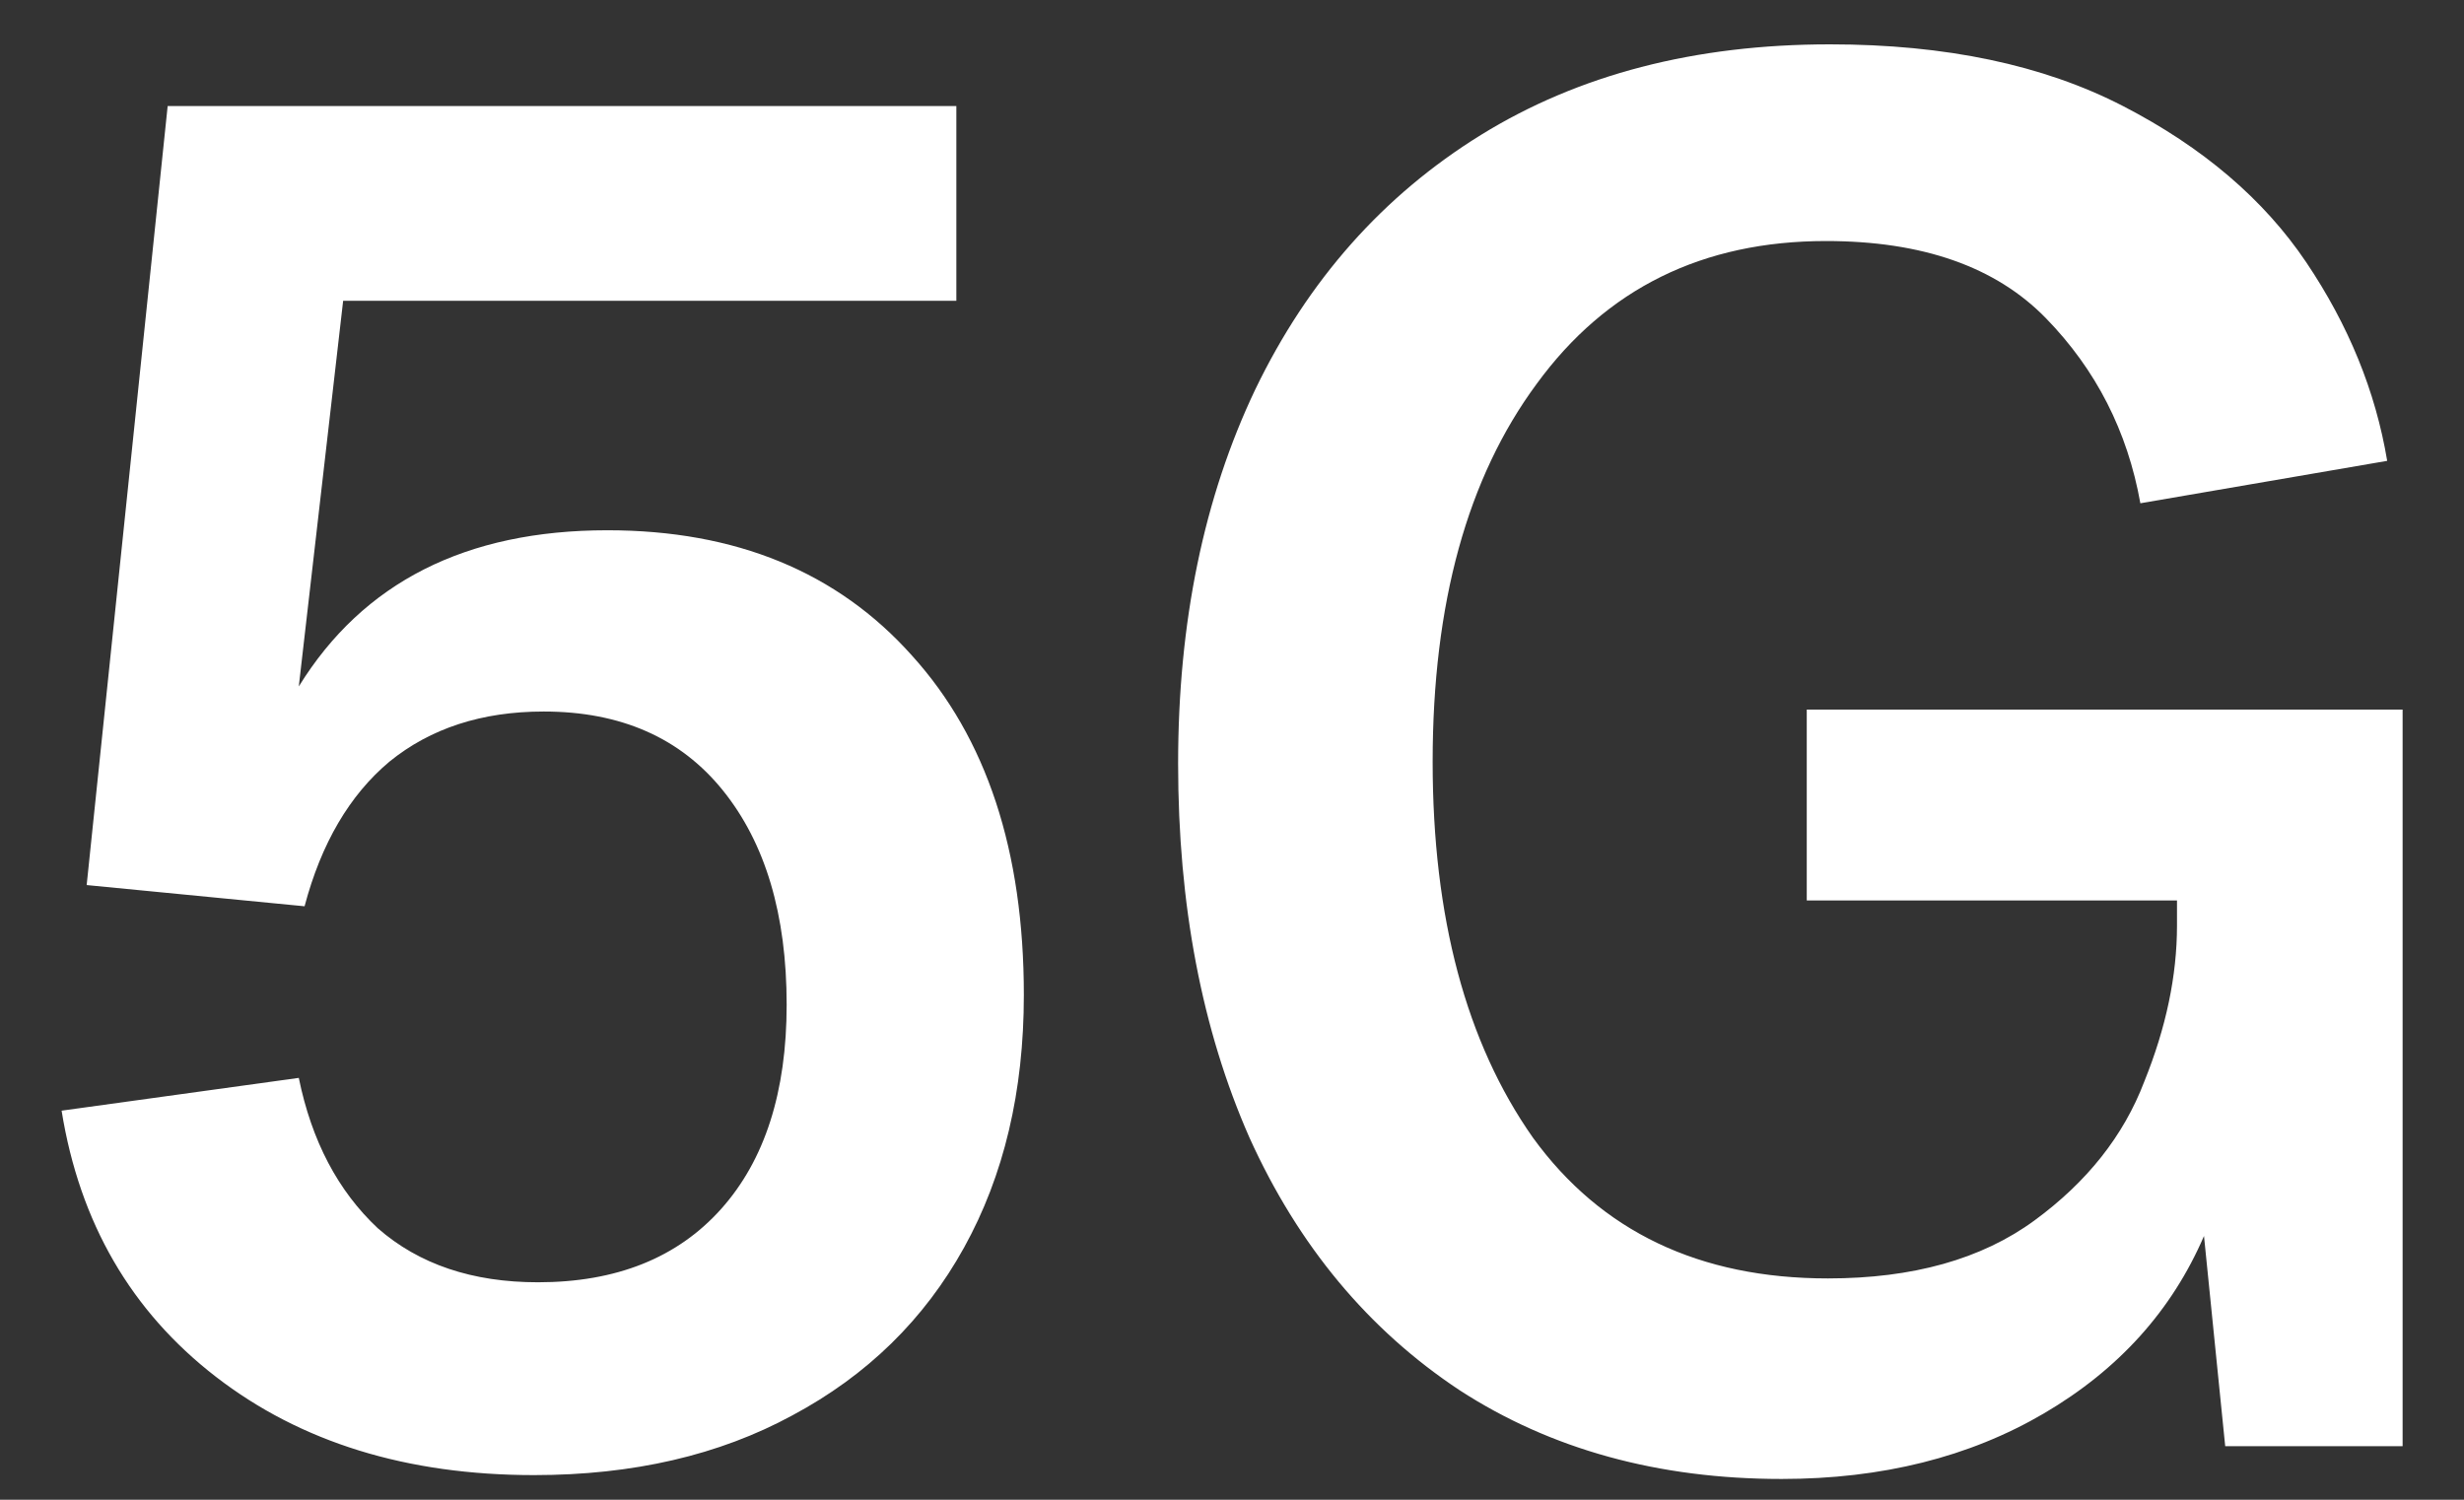 <svg width="23" height="14" viewBox="0 0 23 14" fill="none" xmlns="http://www.w3.org/2000/svg">
<rect x="0" y="0" width="23" height="14" fill="#333333" stroke="none"/>
<path d="M4.985 13.77C3.797 13.77 2.807 13.464 2.015 12.852C1.223 12.24 0.743 11.412 0.575 10.368L2.789 10.062C2.909 10.65 3.155 11.118 3.527 11.466C3.911 11.802 4.409 11.97 5.021 11.97C5.753 11.97 6.323 11.742 6.731 11.286C7.139 10.83 7.343 10.194 7.343 9.378C7.343 8.538 7.145 7.872 6.749 7.38C6.353 6.888 5.795 6.642 5.075 6.642C4.499 6.642 4.019 6.798 3.635 7.11C3.263 7.422 2.999 7.872 2.843 8.46L0.809 8.262L1.565 0.99H8.927V2.808H3.203L2.789 6.408C3.389 5.436 4.349 4.95 5.669 4.95C6.869 4.95 7.817 5.34 8.513 6.12C9.209 6.888 9.557 7.944 9.557 9.288C9.557 10.188 9.371 10.974 8.999 11.646C8.627 12.318 8.093 12.84 7.397 13.212C6.713 13.584 5.909 13.77 4.985 13.77ZM16.631 13.806C15.479 13.806 14.477 13.53 13.625 12.978C12.773 12.414 12.119 11.628 11.663 10.62C11.219 9.612 10.997 8.448 10.997 7.128C10.997 5.808 11.237 4.644 11.717 3.636C12.209 2.616 12.911 1.824 13.823 1.26C14.735 0.696 15.821 0.414 17.081 0.414C18.161 0.414 19.073 0.606 19.817 0.99C20.561 1.374 21.131 1.86 21.527 2.448C21.923 3.036 22.175 3.654 22.283 4.302L19.979 4.698C19.859 4.026 19.565 3.45 19.097 2.97C18.629 2.49 17.945 2.25 17.045 2.25C15.893 2.25 14.993 2.694 14.345 3.582C13.697 4.458 13.373 5.634 13.373 7.11C13.373 8.562 13.685 9.732 14.309 10.62C14.945 11.496 15.863 11.934 17.063 11.934C17.855 11.934 18.497 11.754 18.989 11.394C19.481 11.034 19.823 10.602 20.015 10.098C20.219 9.594 20.321 9.108 20.321 8.64V8.406H16.865V6.624H22.427V13.5H20.771L20.573 11.538C20.273 12.234 19.775 12.786 19.079 13.194C18.383 13.602 17.567 13.806 16.631 13.806Z" fill="white"/>
</svg>
